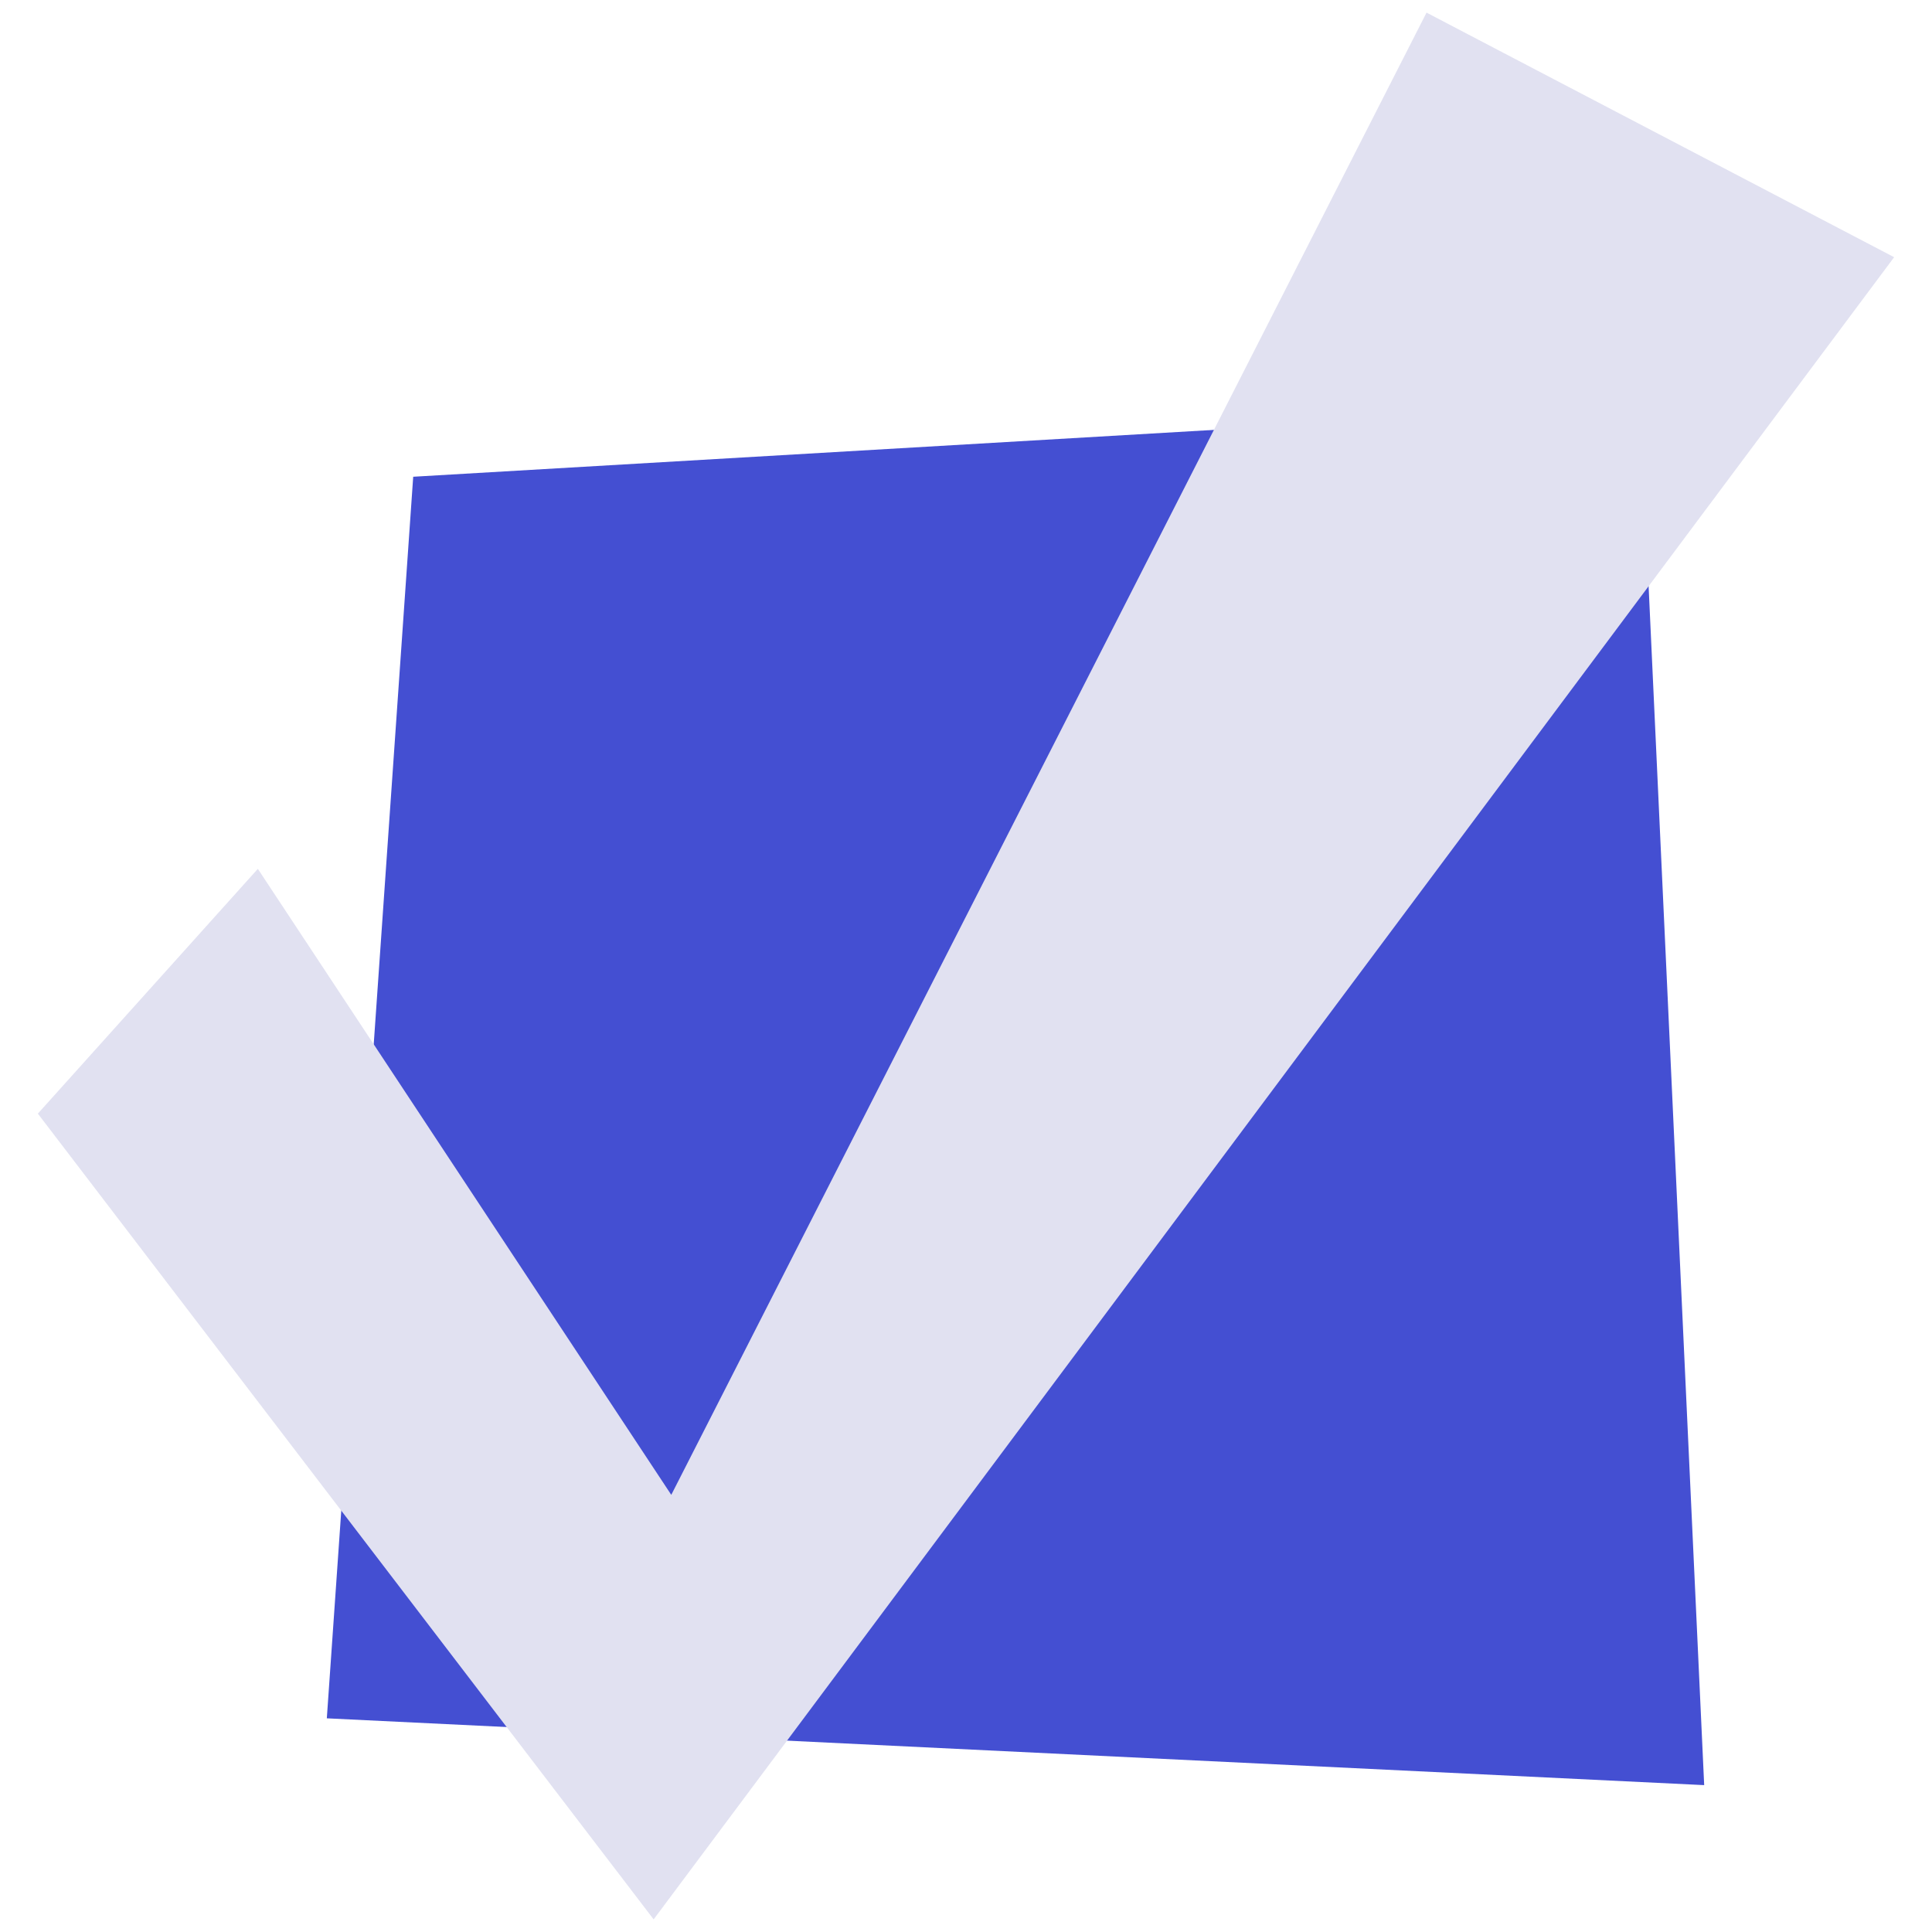 <?xml version="1.0" encoding="UTF-8"?><svg id="Livello_2" xmlns="http://www.w3.org/2000/svg" viewBox="0 0 88.79 88.79"><defs><style>.cls-1{fill:none;}.cls-2{fill:#e1e1f1;}.cls-3{fill:#444fd2;}</style></defs><g id="OPTIONS_objects"><g id="checkboxOn"><rect class="cls-1" width="88.79" height="88.79"/><polygon class="cls-3" points="78.32 82.04 15.02 78.97 18.99 21.91 75.38 18.61 78.32 82.04"/><polygon class="cls-2" points="1.74 51.18 11.85 39.93 30.85 68.7 65.56 .58 87.05 11.82 30.04 88.21 1.74 51.18"/></g></g></svg>